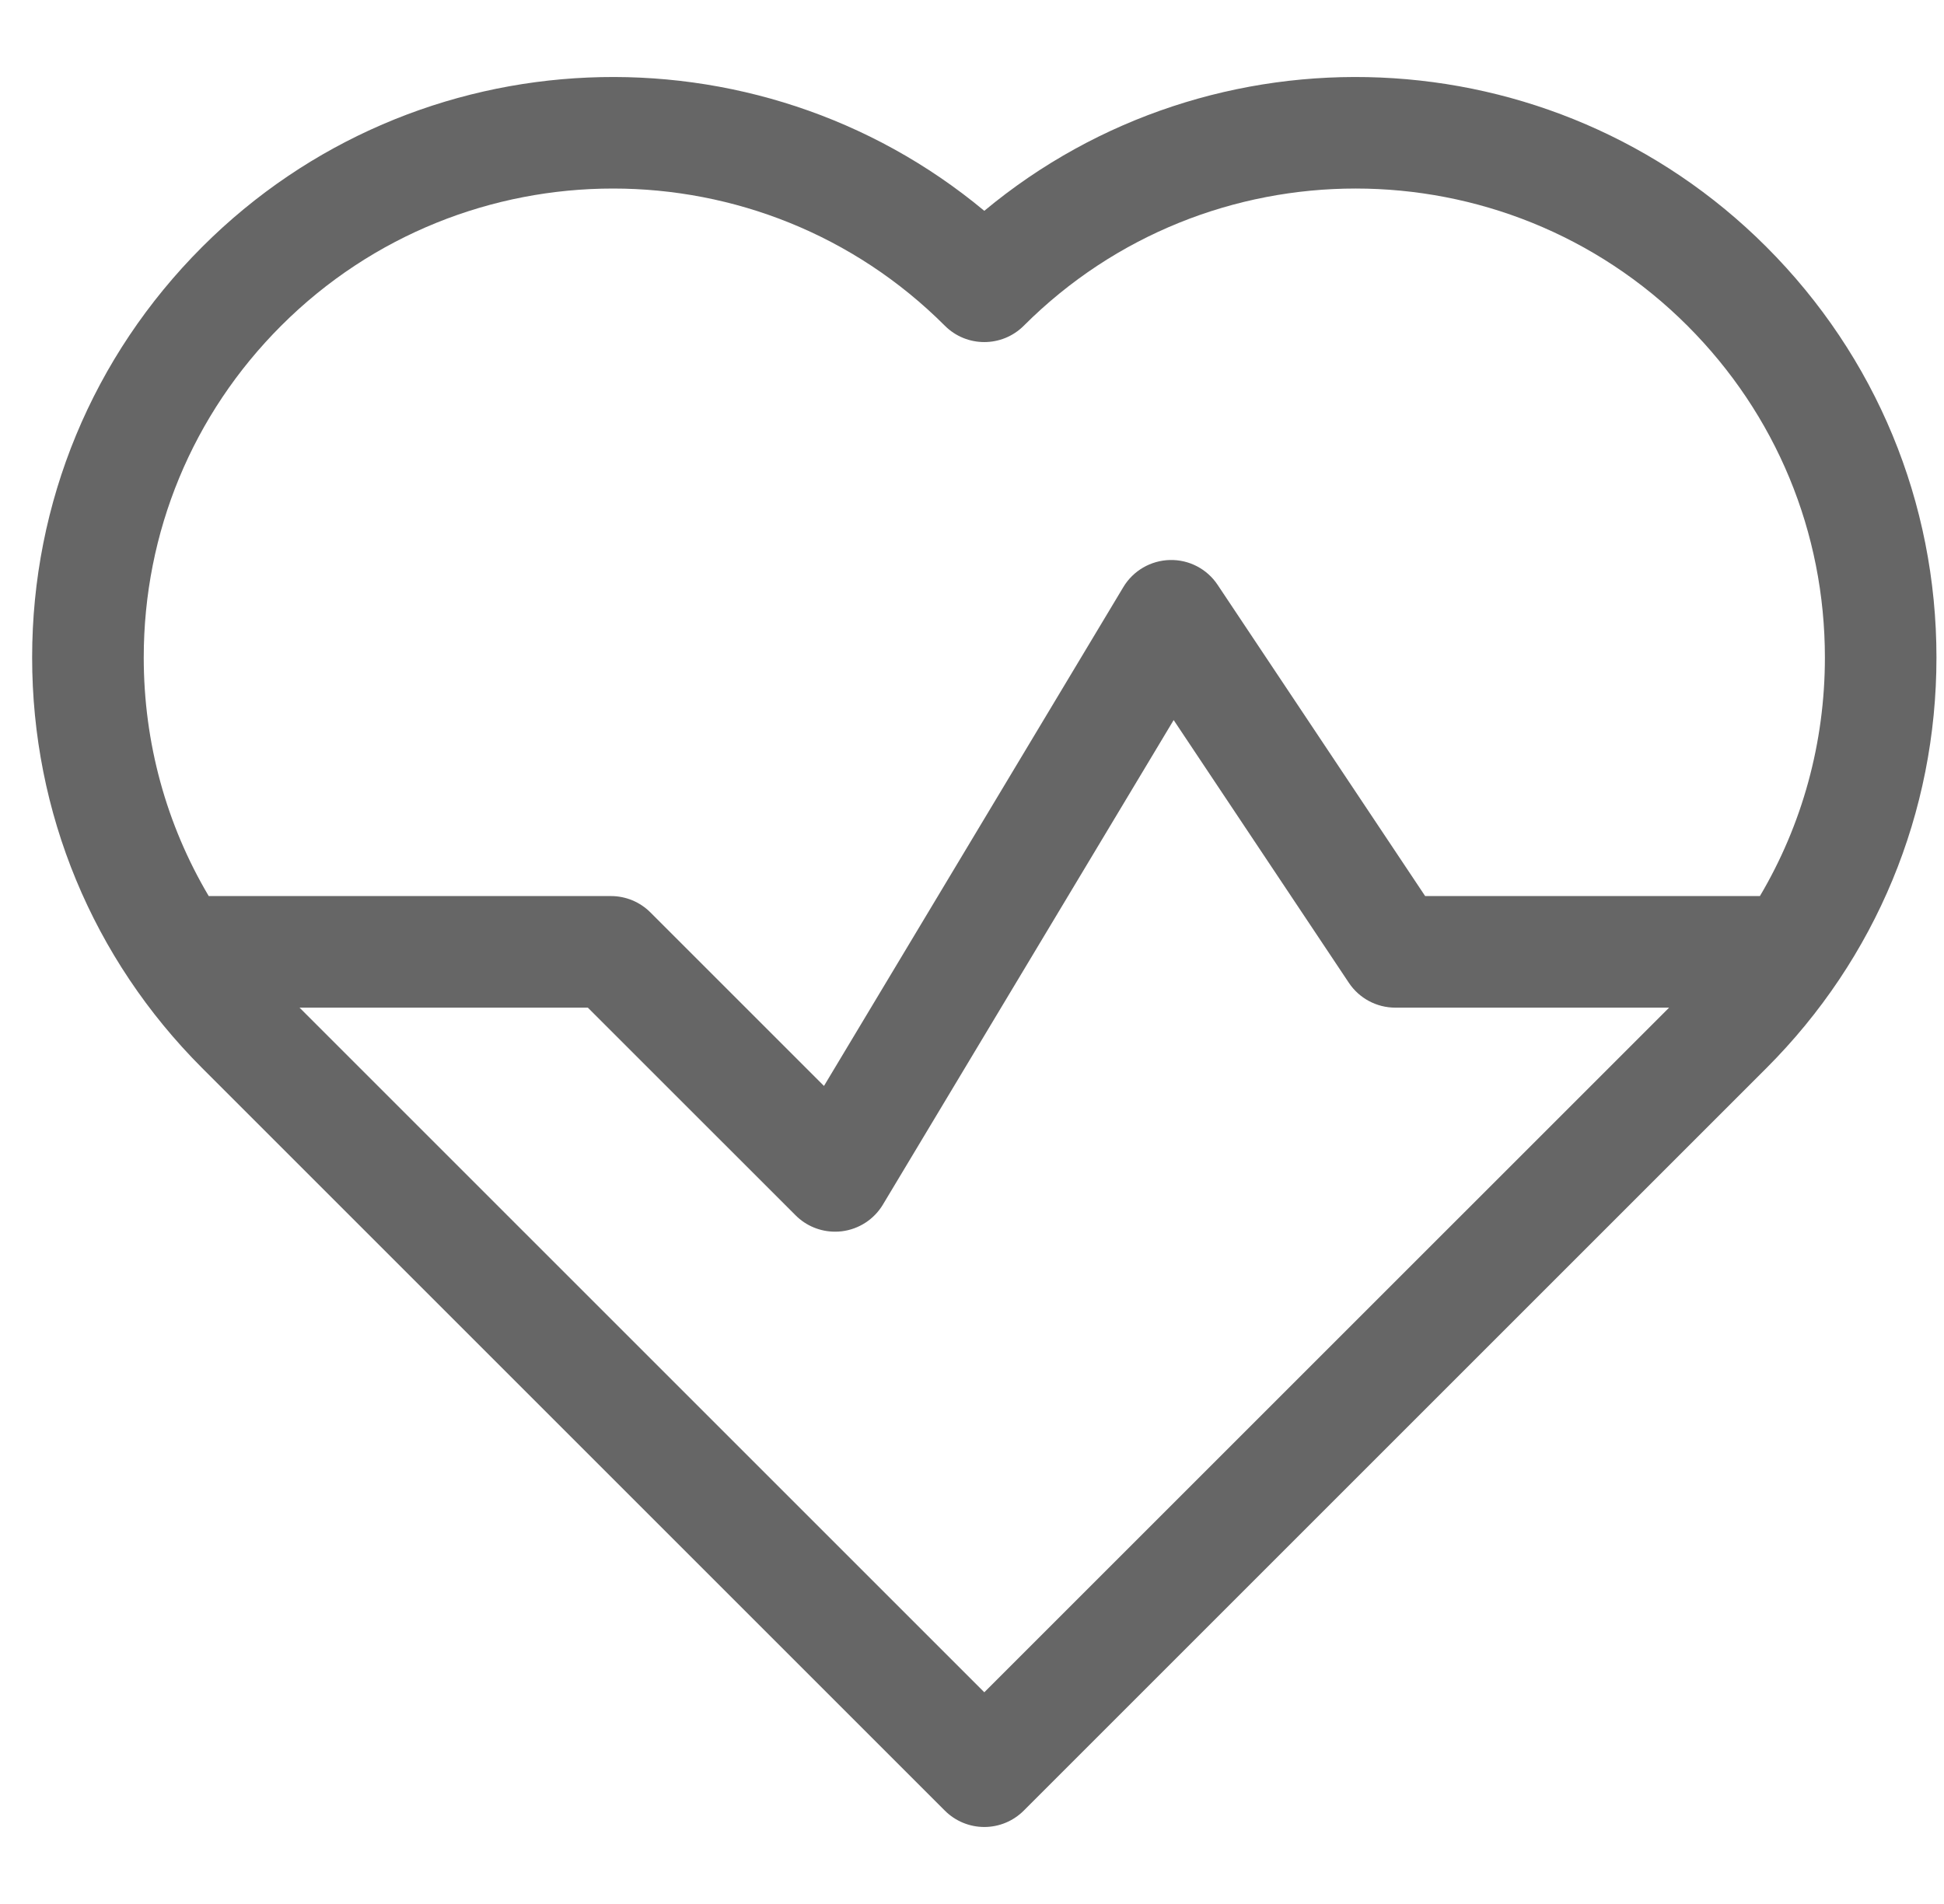 <svg width="49" height="48" viewBox="0 0 49 48" fill="none" xmlns="http://www.w3.org/2000/svg">
<g clip-path="url(#clip0_3_845)">
<path d="M44.522 6.223C39.134 0.835 30.556 0.532 24.81 5.315C19.064 0.532 10.486 0.835 5.098 6.223C2.333 8.989 0.81 12.665 0.81 16.576C0.81 20.487 2.333 24.164 5.098 26.929L23.816 45.647C24.079 45.91 24.437 46.059 24.81 46.059C25.183 46.059 25.541 45.91 25.804 45.647L44.522 26.929C47.287 24.164 48.81 20.487 48.81 16.576C48.81 12.665 47.287 8.989 44.522 6.223ZM7.087 8.212C9.393 5.906 12.422 4.753 15.451 4.753C18.481 4.753 21.51 5.906 23.816 8.212C24.365 8.761 25.255 8.761 25.805 8.212C30.417 3.6 37.921 3.6 42.533 8.212C44.767 10.446 45.998 13.417 45.998 16.576C45.998 18.726 45.427 20.788 44.36 22.59H35.922L30.691 14.744C30.424 14.343 29.971 14.106 29.488 14.118C29.006 14.13 28.563 14.387 28.315 14.8L20.769 27.377L16.394 23.002C16.131 22.739 15.773 22.59 15.4 22.59H5.261C4.193 20.788 3.623 18.726 3.623 16.576C3.623 13.417 4.853 10.446 7.087 8.212ZM24.81 42.663L7.55 25.403H14.817L20.054 30.639C20.319 30.905 20.678 31.051 21.048 31.051C21.105 31.051 21.163 31.048 21.22 31.041C21.65 30.988 22.031 30.74 22.254 30.369L29.583 18.153L33.999 24.777C34.26 25.168 34.699 25.403 35.169 25.403H42.071L24.81 42.663Z" fill="#666666"/>
</g>
<defs>
<clipPath id="clip0_3_845">
<rect width="48" height="48" fill="white" transform="translate(0.81)"/>
</clipPath>
</defs>
</svg>
